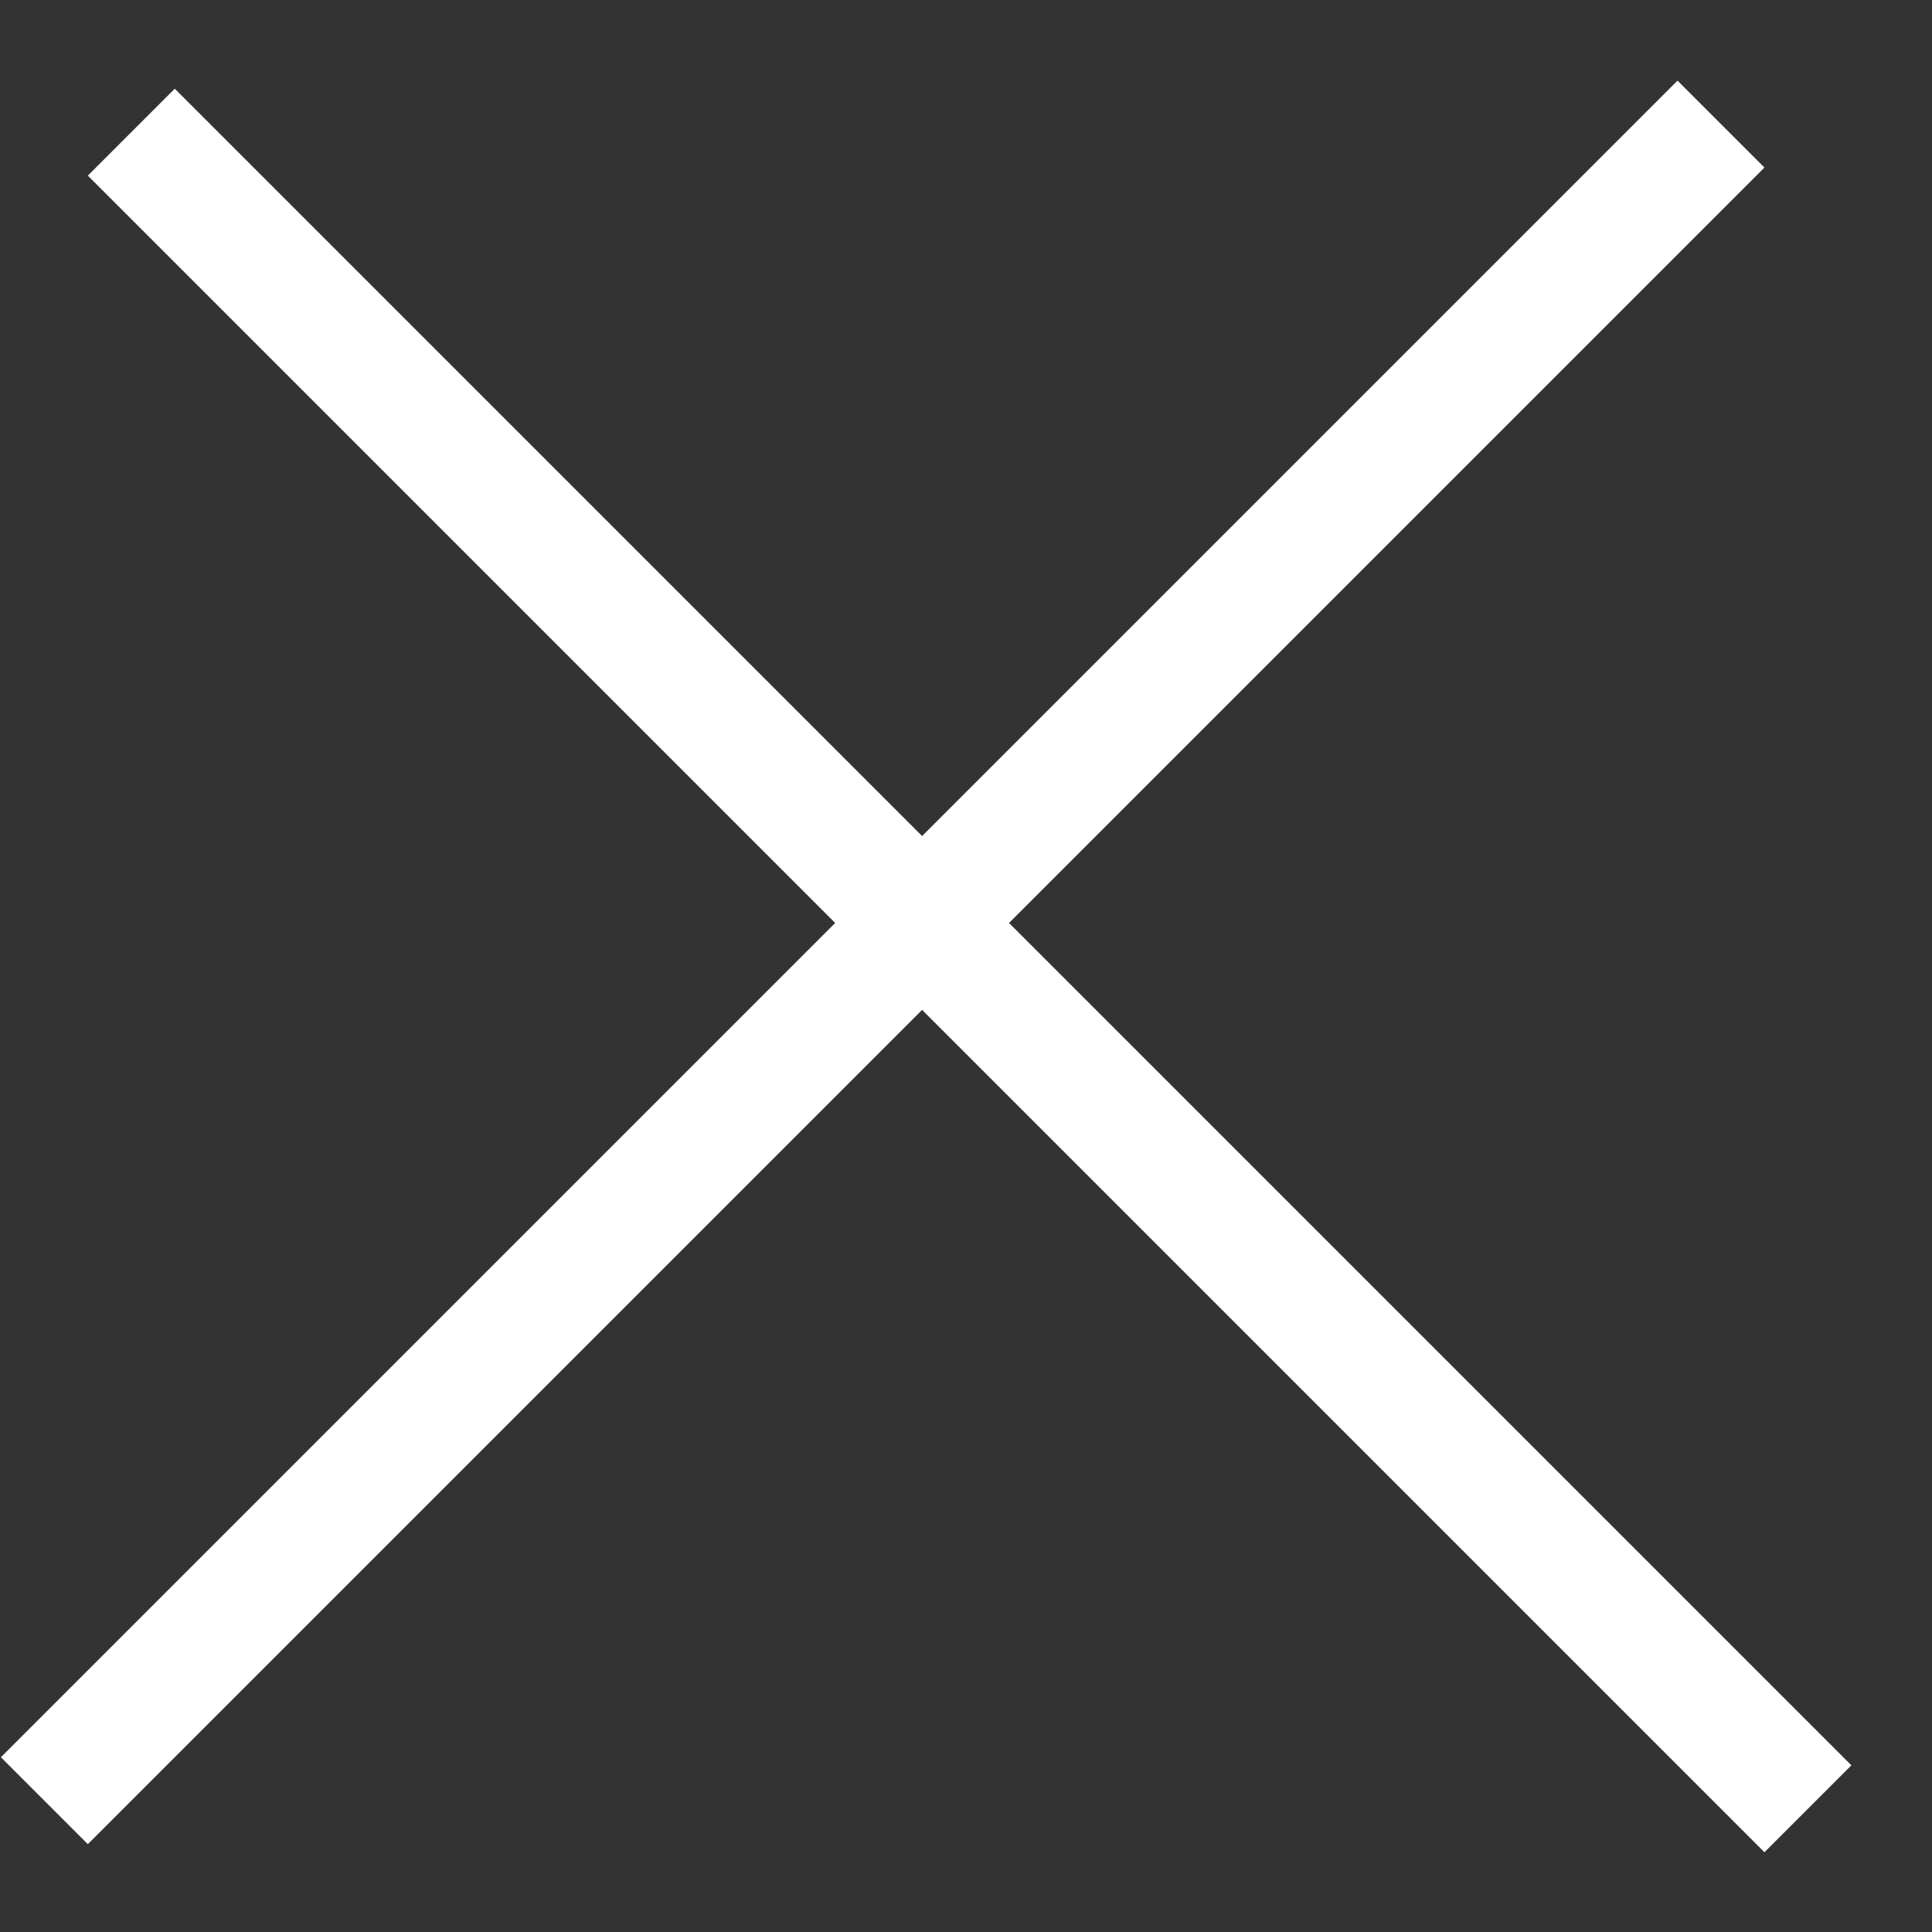 <svg width="22" height="22" viewBox="0 0 22 22" fill="none" xmlns="http://www.w3.org/2000/svg">
<rect x="0" y="0" width="22" height="22" fill="#333333" stroke="none"/>
<line x1="0.505" y1="20.505" x2="19.597" y2="1.413" stroke="white" stroke-width="1.4"/>
<line x1="1.495" y1="1.505" x2="20.587" y2="20.597" stroke="white" stroke-width="1.4"/>
</svg>
